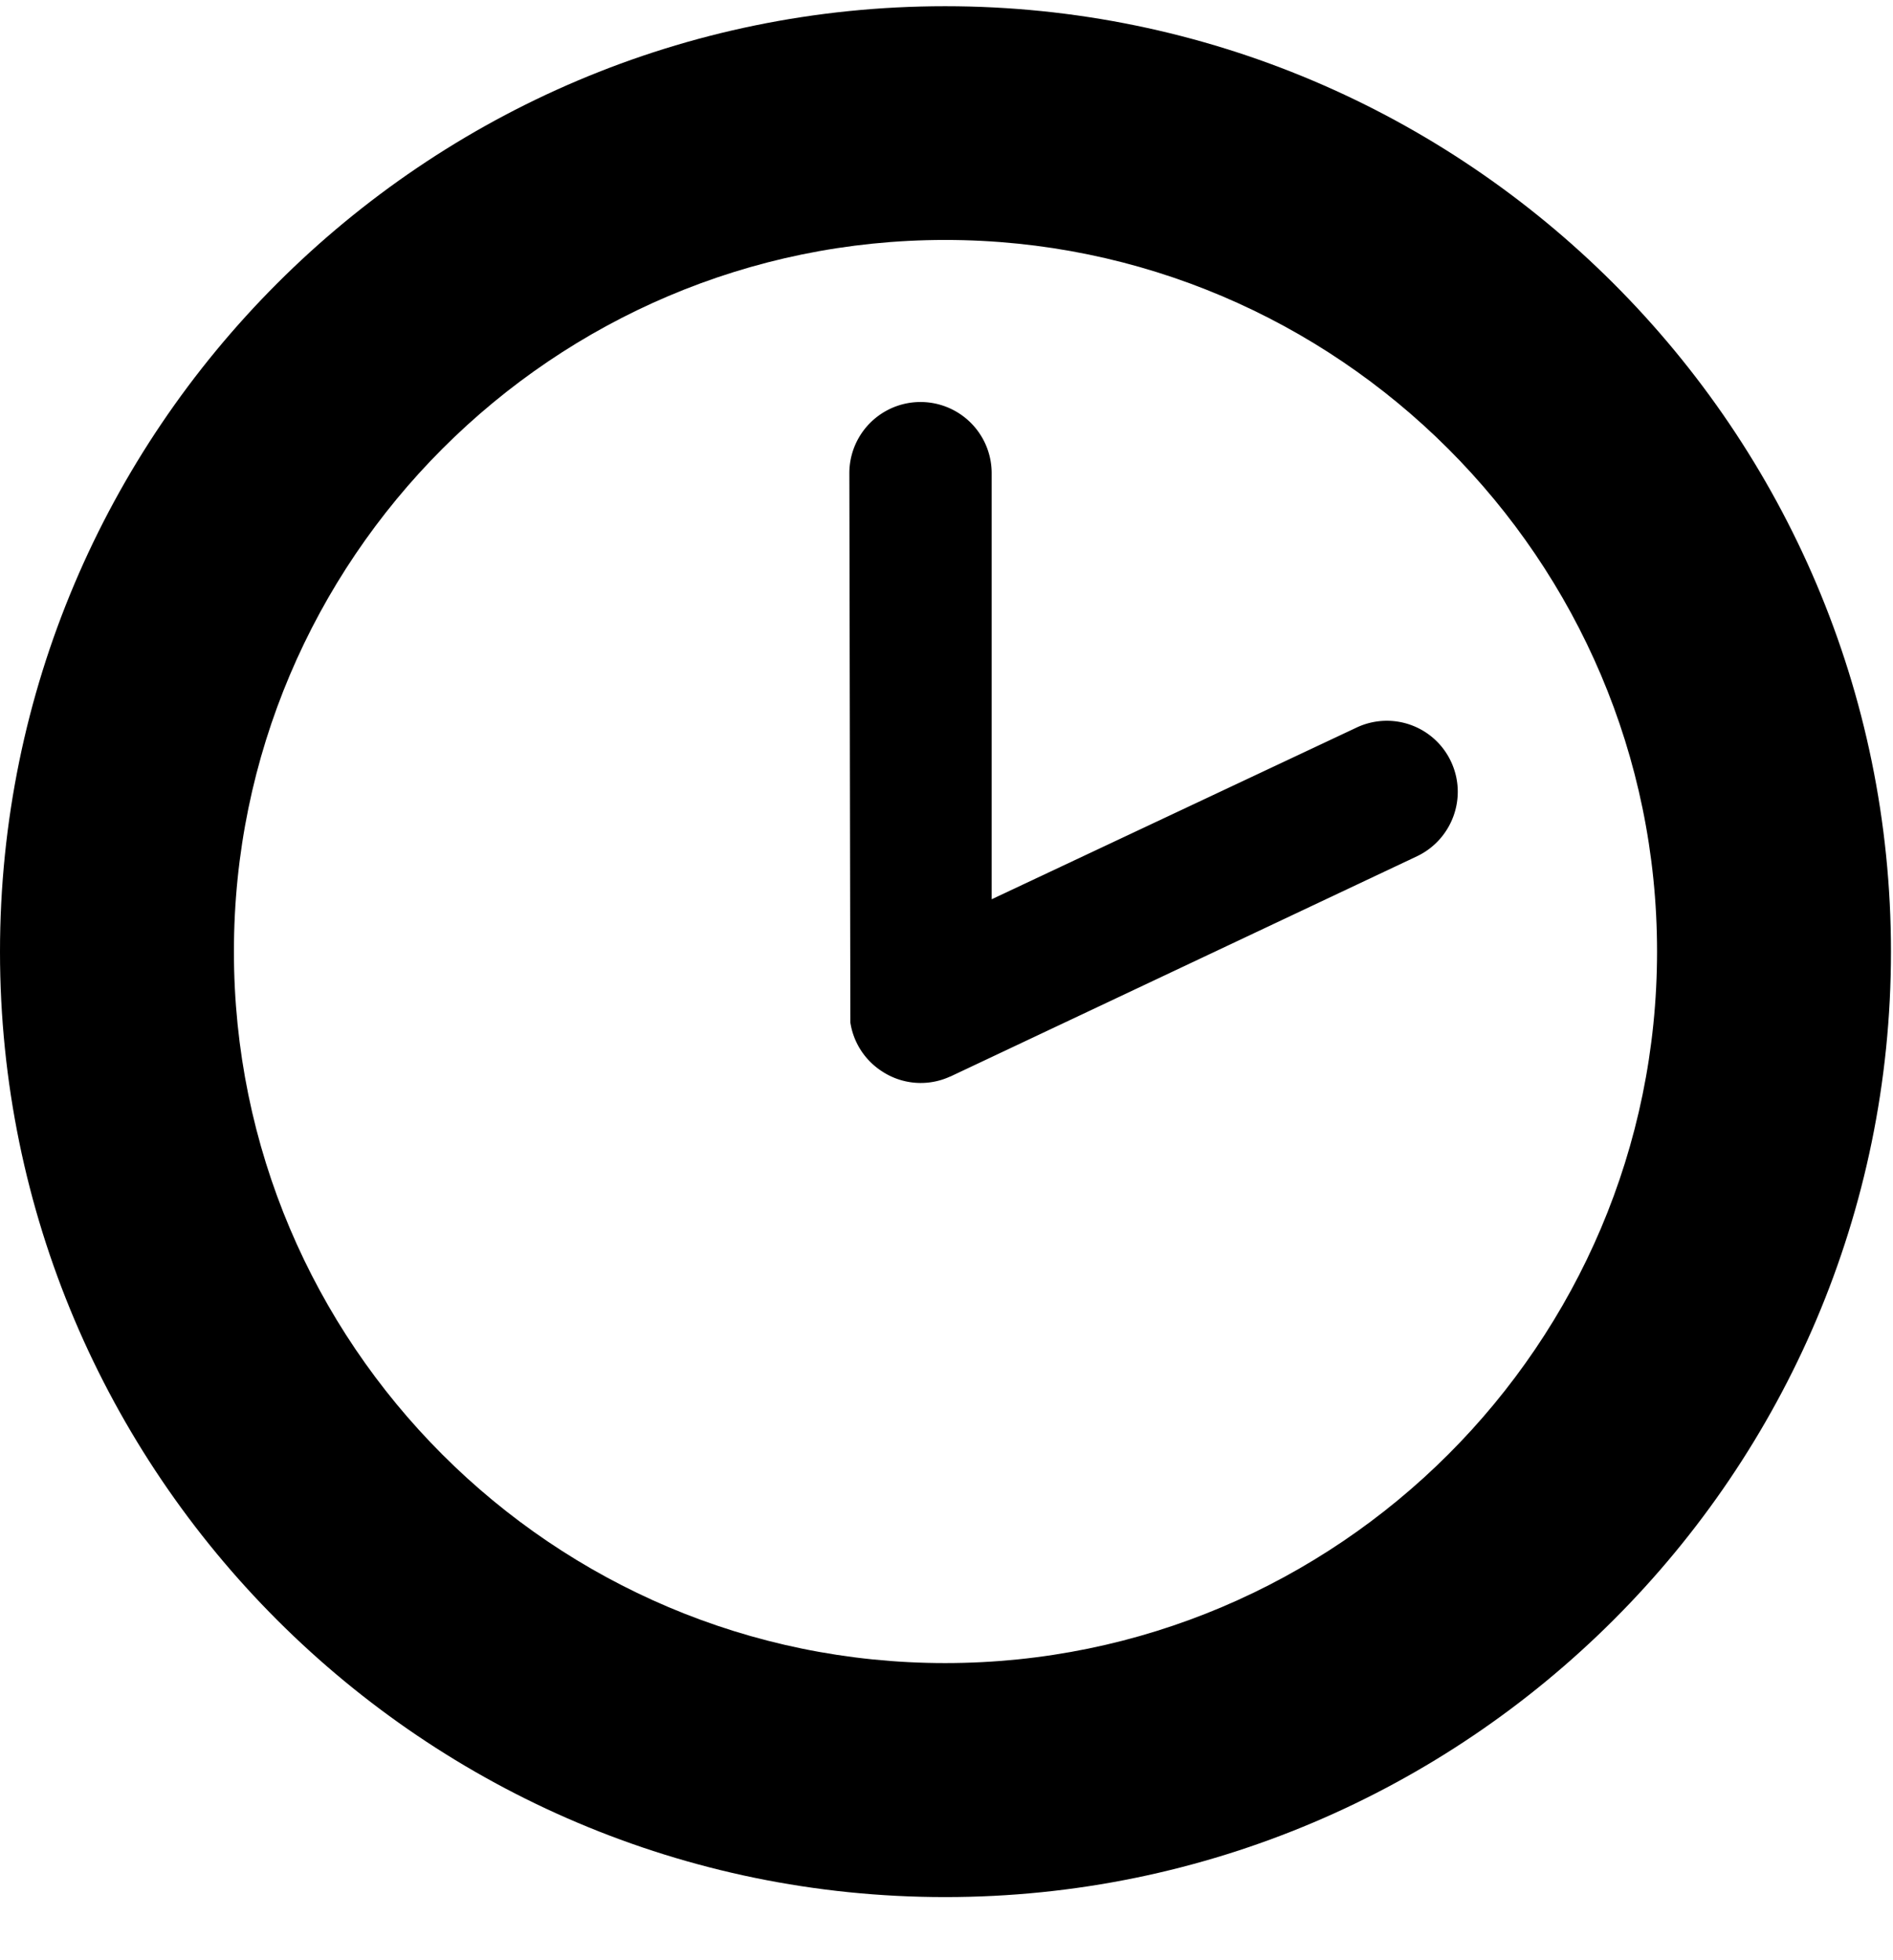 <!--
SPDX-FileCopyrightText: 2021 Pieter-Jan Briers <pieterjan.briers+git@gmail.com>
SPDX-FileCopyrightText: 2021 Swept <sweptwastaken@protonmail.com>
SPDX-FileCopyrightText: 2025 Aiden <28298836+Aidenkrz@users.noreply.github.com>

SPDX-License-Identifier: MIT
-->

<svg xmlns="http://www.w3.org/2000/svg" viewBox="0 0 28 29"><title>Shape + Shape</title><g fill-rule="evenodd"><path d="M13.98 28.066C6.27 28.066 0 21.796 0 14.08 0 6.367 6.27.092 13.98.092S27.97 6.367 27.97 14.08c0 7.716-6.28 13.986-13.99 13.986zm0-3.462c5.802 0 10.53-4.72 10.53-10.528 0-5.798-4.73-10.526-10.53-10.526-5.803 0-10.52 4.728-10.52 10.526-.002 5.81 4.717 10.528 10.52 10.528z"/><path d="M14.053 15.927a1.04 1.04 0 0 1-1.005-.076 1.047 1.047 0 0 1-.47-.723L12.563 7a1.052 1.052 0 0 1 2.105 0v6.304l5.393-2.538a1.048 1.048 0 0 1 1.4.498c.25.53.02 1.154-.5 1.403l-6.905 3.26z"/></g></svg>